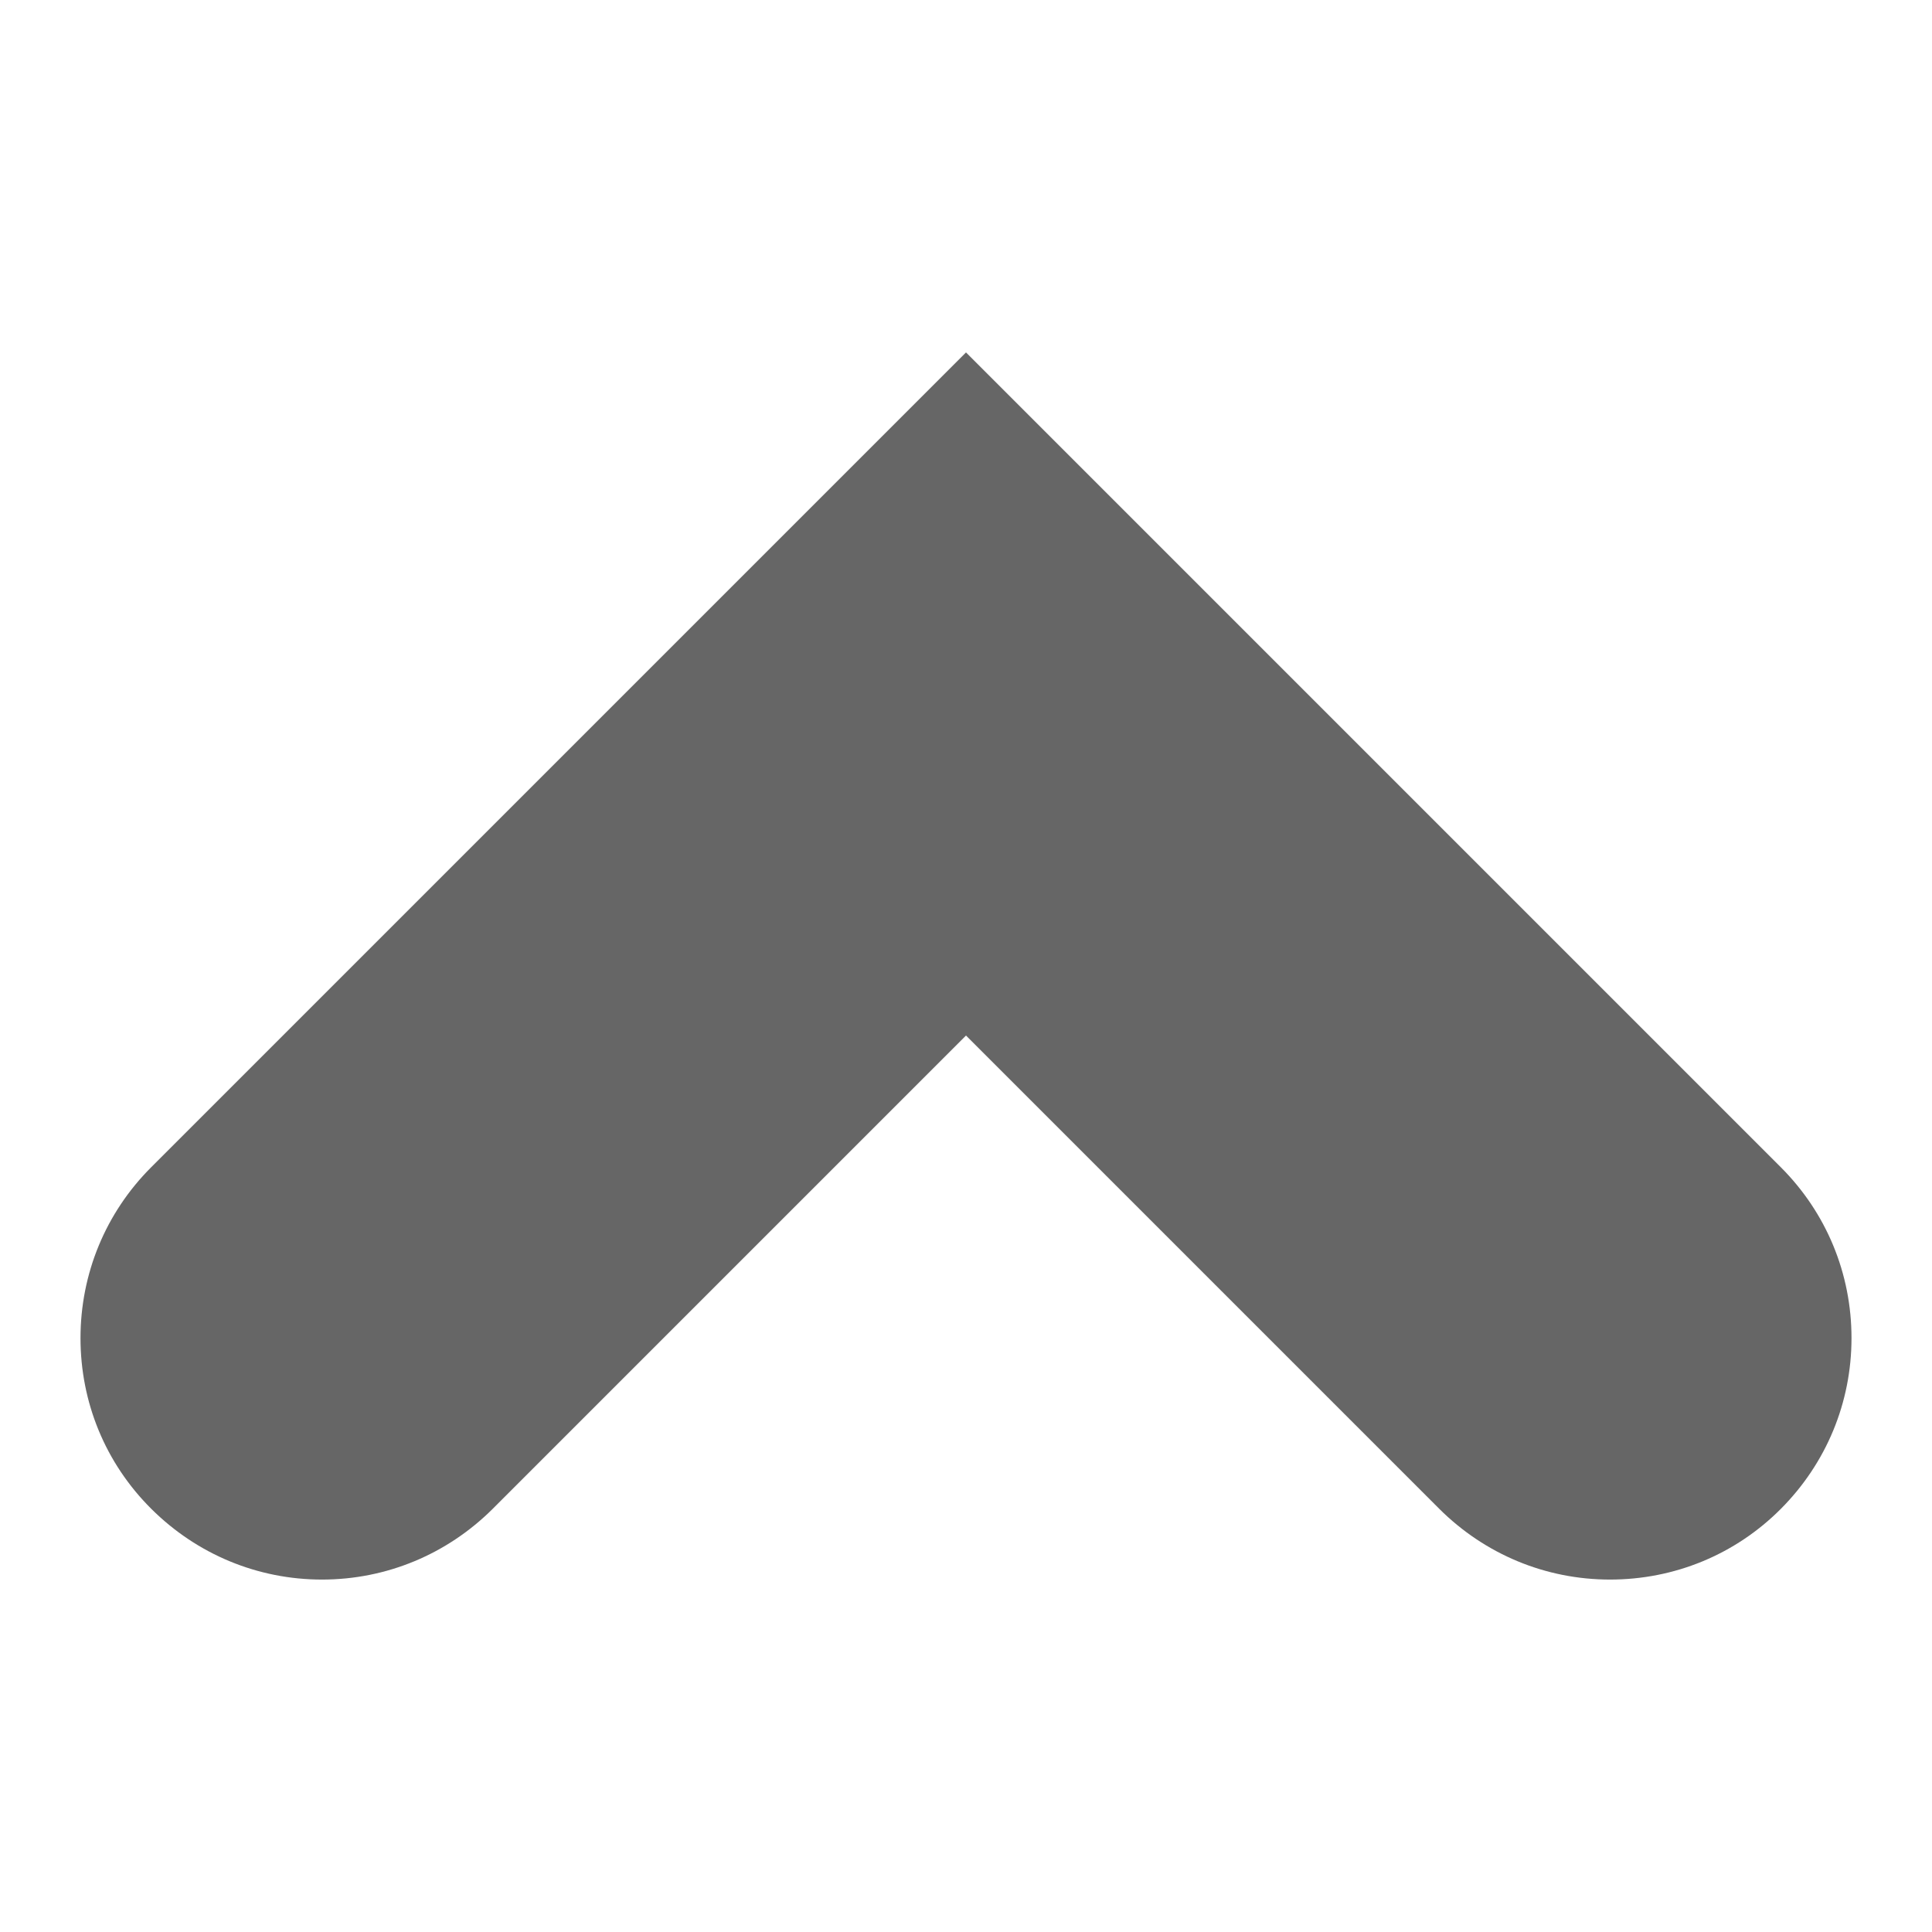 <?xml version="1.0" encoding="utf-8"?>
<!-- Generator: Adobe Illustrator 19.1.0, SVG Export Plug-In . SVG Version: 6.00 Build 0)  -->
<!DOCTYPE svg PUBLIC "-//W3C//DTD SVG 1.1//EN" "http://www.w3.org/Graphics/SVG/1.1/DTD/svg11.dtd">
<svg version="1.1" id="Layer_1" xmlns="http://www.w3.org/2000/svg" xmlns:xlink="http://www.w3.org/1999/xlink" x="0px" y="0px"
	 viewBox="0 0 12 12" enable-background="new 0 0 12 12" xml:space="preserve">
<g>
	<path fill="#666666" d="M11.5,8.311c0,0.4-0.156,0.777-0.439,1.061S10.4,9.811,10,9.811S9.223,9.654,8.939,9.371L6,6.432
		L3.061,9.371C2.777,9.654,2.4,9.811,2,9.811S1.223,9.654,0.939,9.371S0.5,8.711,0.5,8.311S0.656,7.533,0.939,7.25L6,2.189
		l5.061,5.061C11.344,7.533,11.5,7.91,11.5,8.311z"/>
</g>
</svg>
